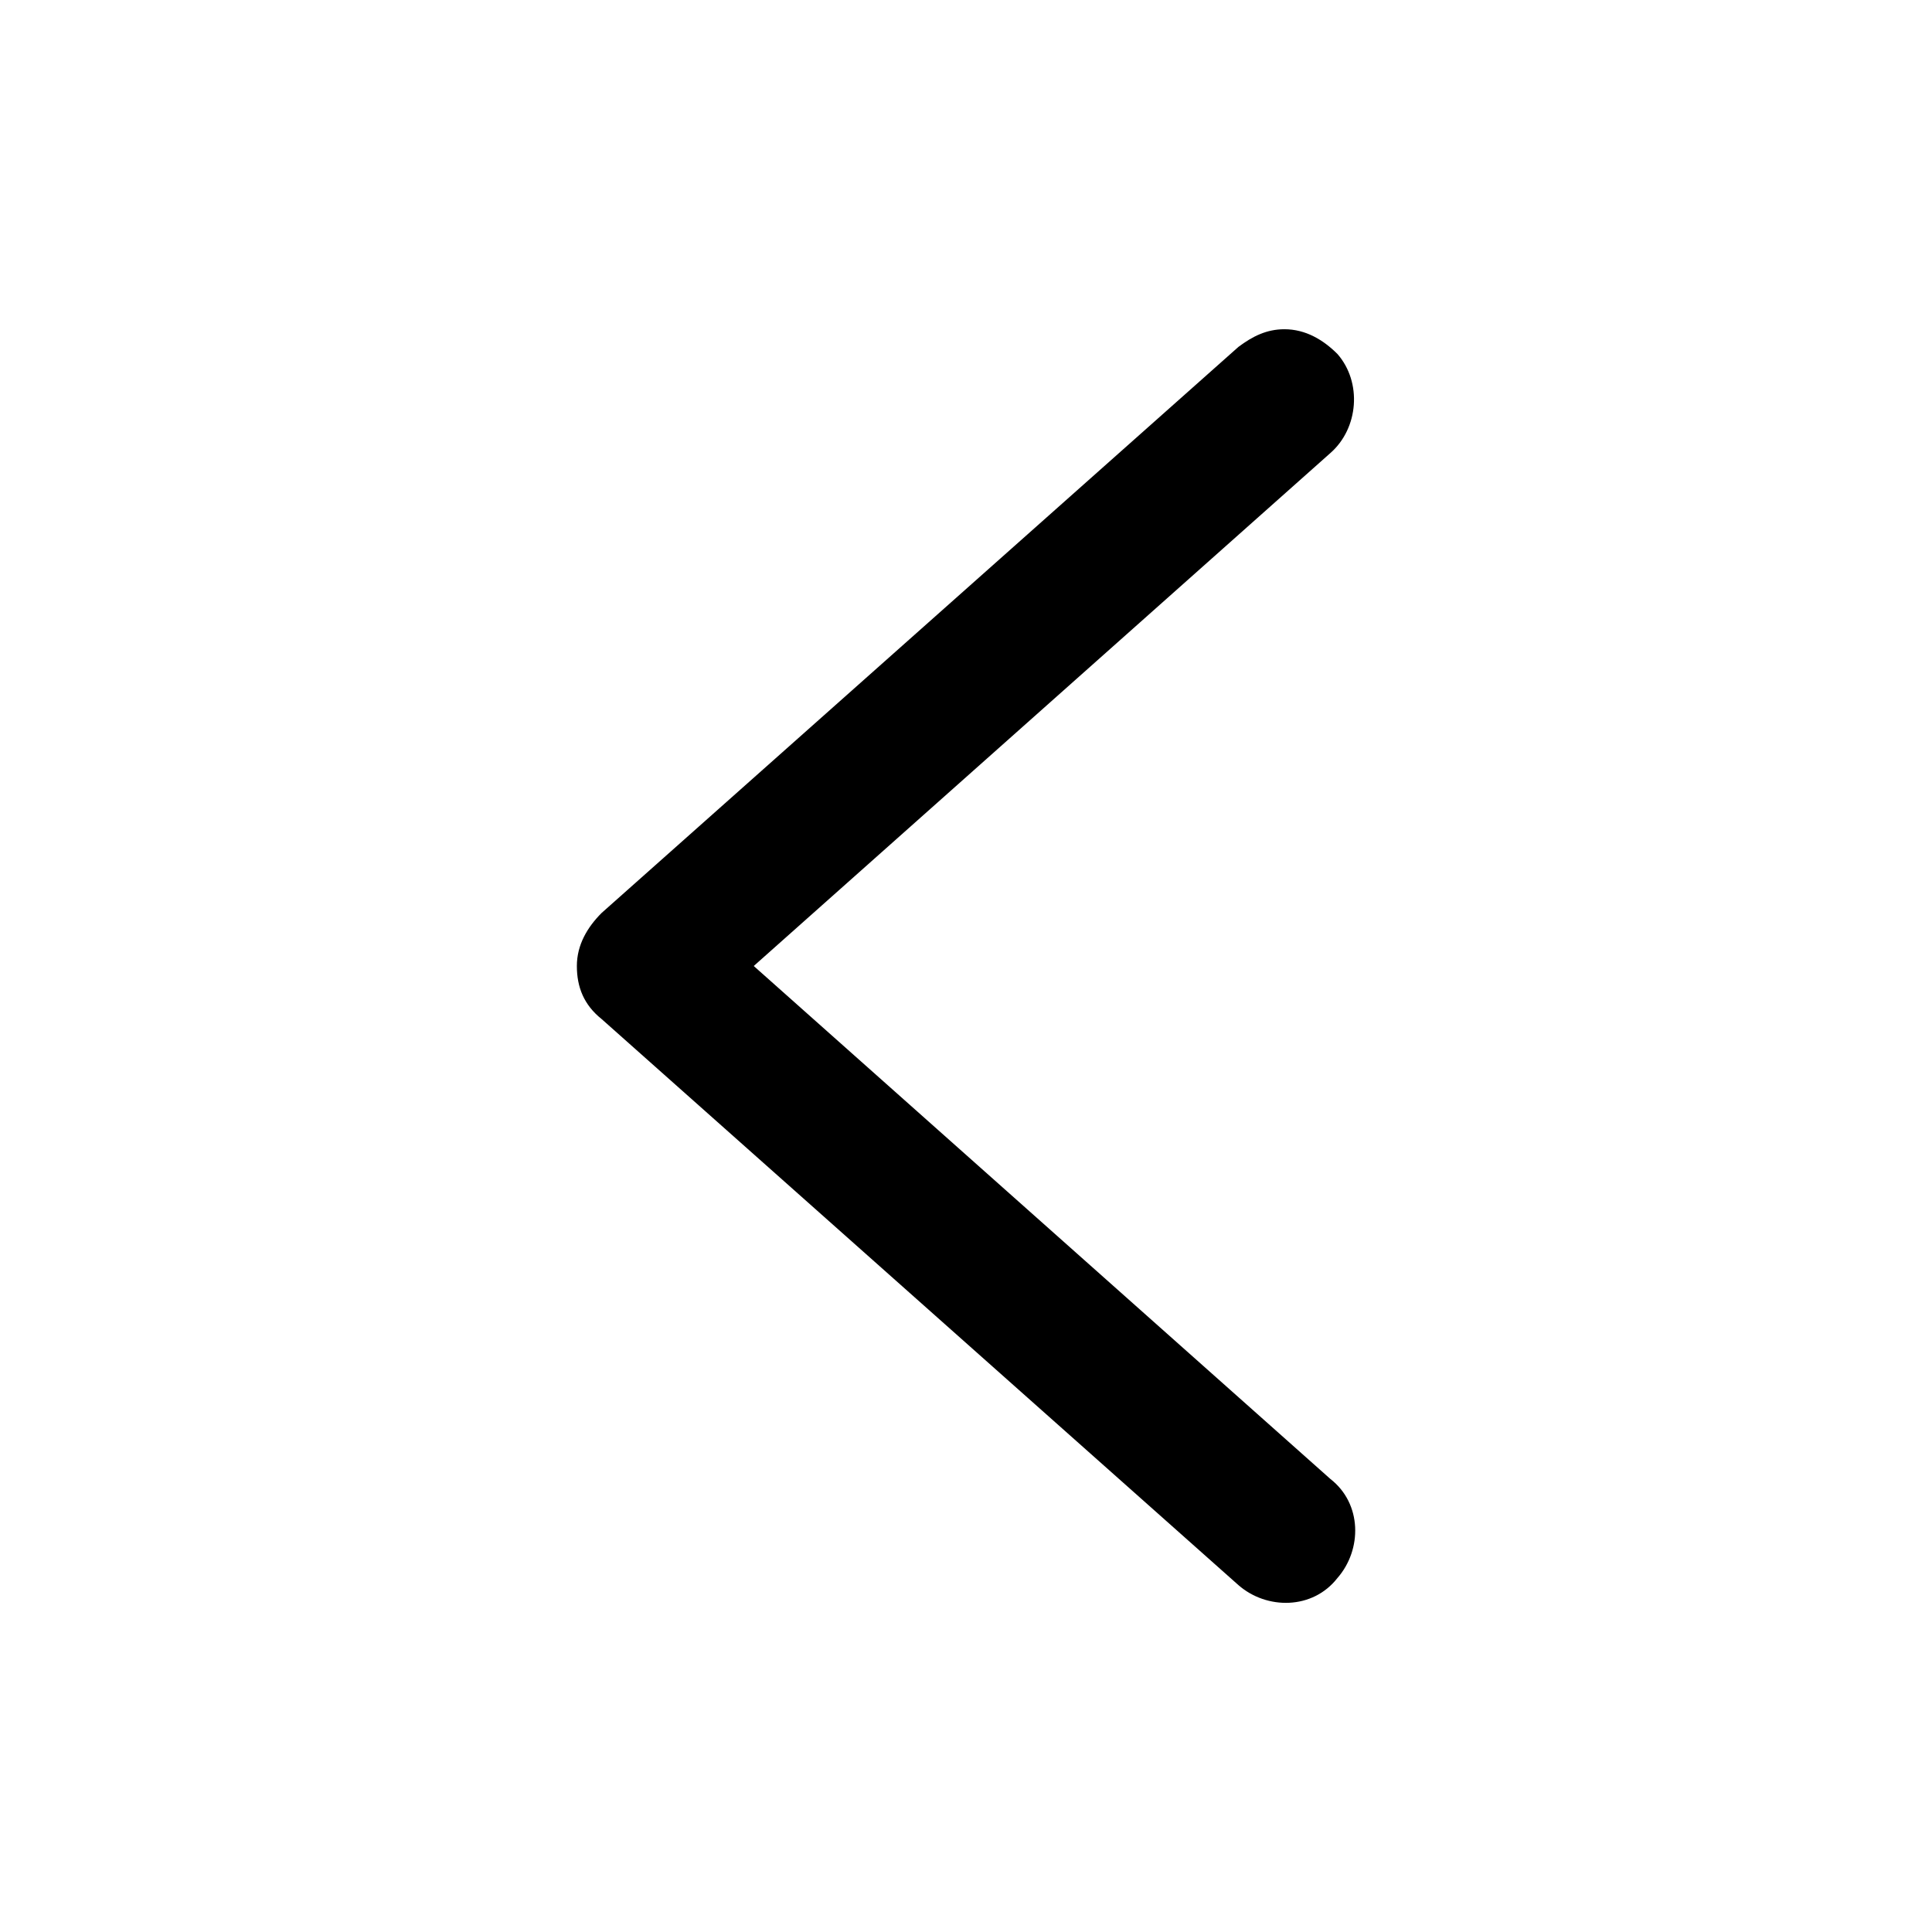 <?xml version="1.0" standalone="no"?><!DOCTYPE svg PUBLIC "-//W3C//DTD SVG 1.1//EN" "http://www.w3.org/Graphics/SVG/1.1/DTD/svg11.dtd"><svg t="1600082485811" class="icon" viewBox="0 0 1024 1024" version="1.1" xmlns="http://www.w3.org/2000/svg" p-id="1193" width="16" height="16"><path d="M318.875 540.125l337.5 300c15 13.125 39.375 13.125 52.5-3.75 13.125-15 13.125-39.375-3.75-52.5L399.5 512 705.125 240.125c15-13.125 16.875-37.5 3.75-52.5-7.5-7.5-16.875-13.125-28.125-13.125-9.375 0-16.875 3.75-24.375 9.375l-337.5 300c-7.5 7.5-13.125 16.875-13.125 28.125s3.75 20.625 13.125 28.125z" p-id="1194"></path></svg>